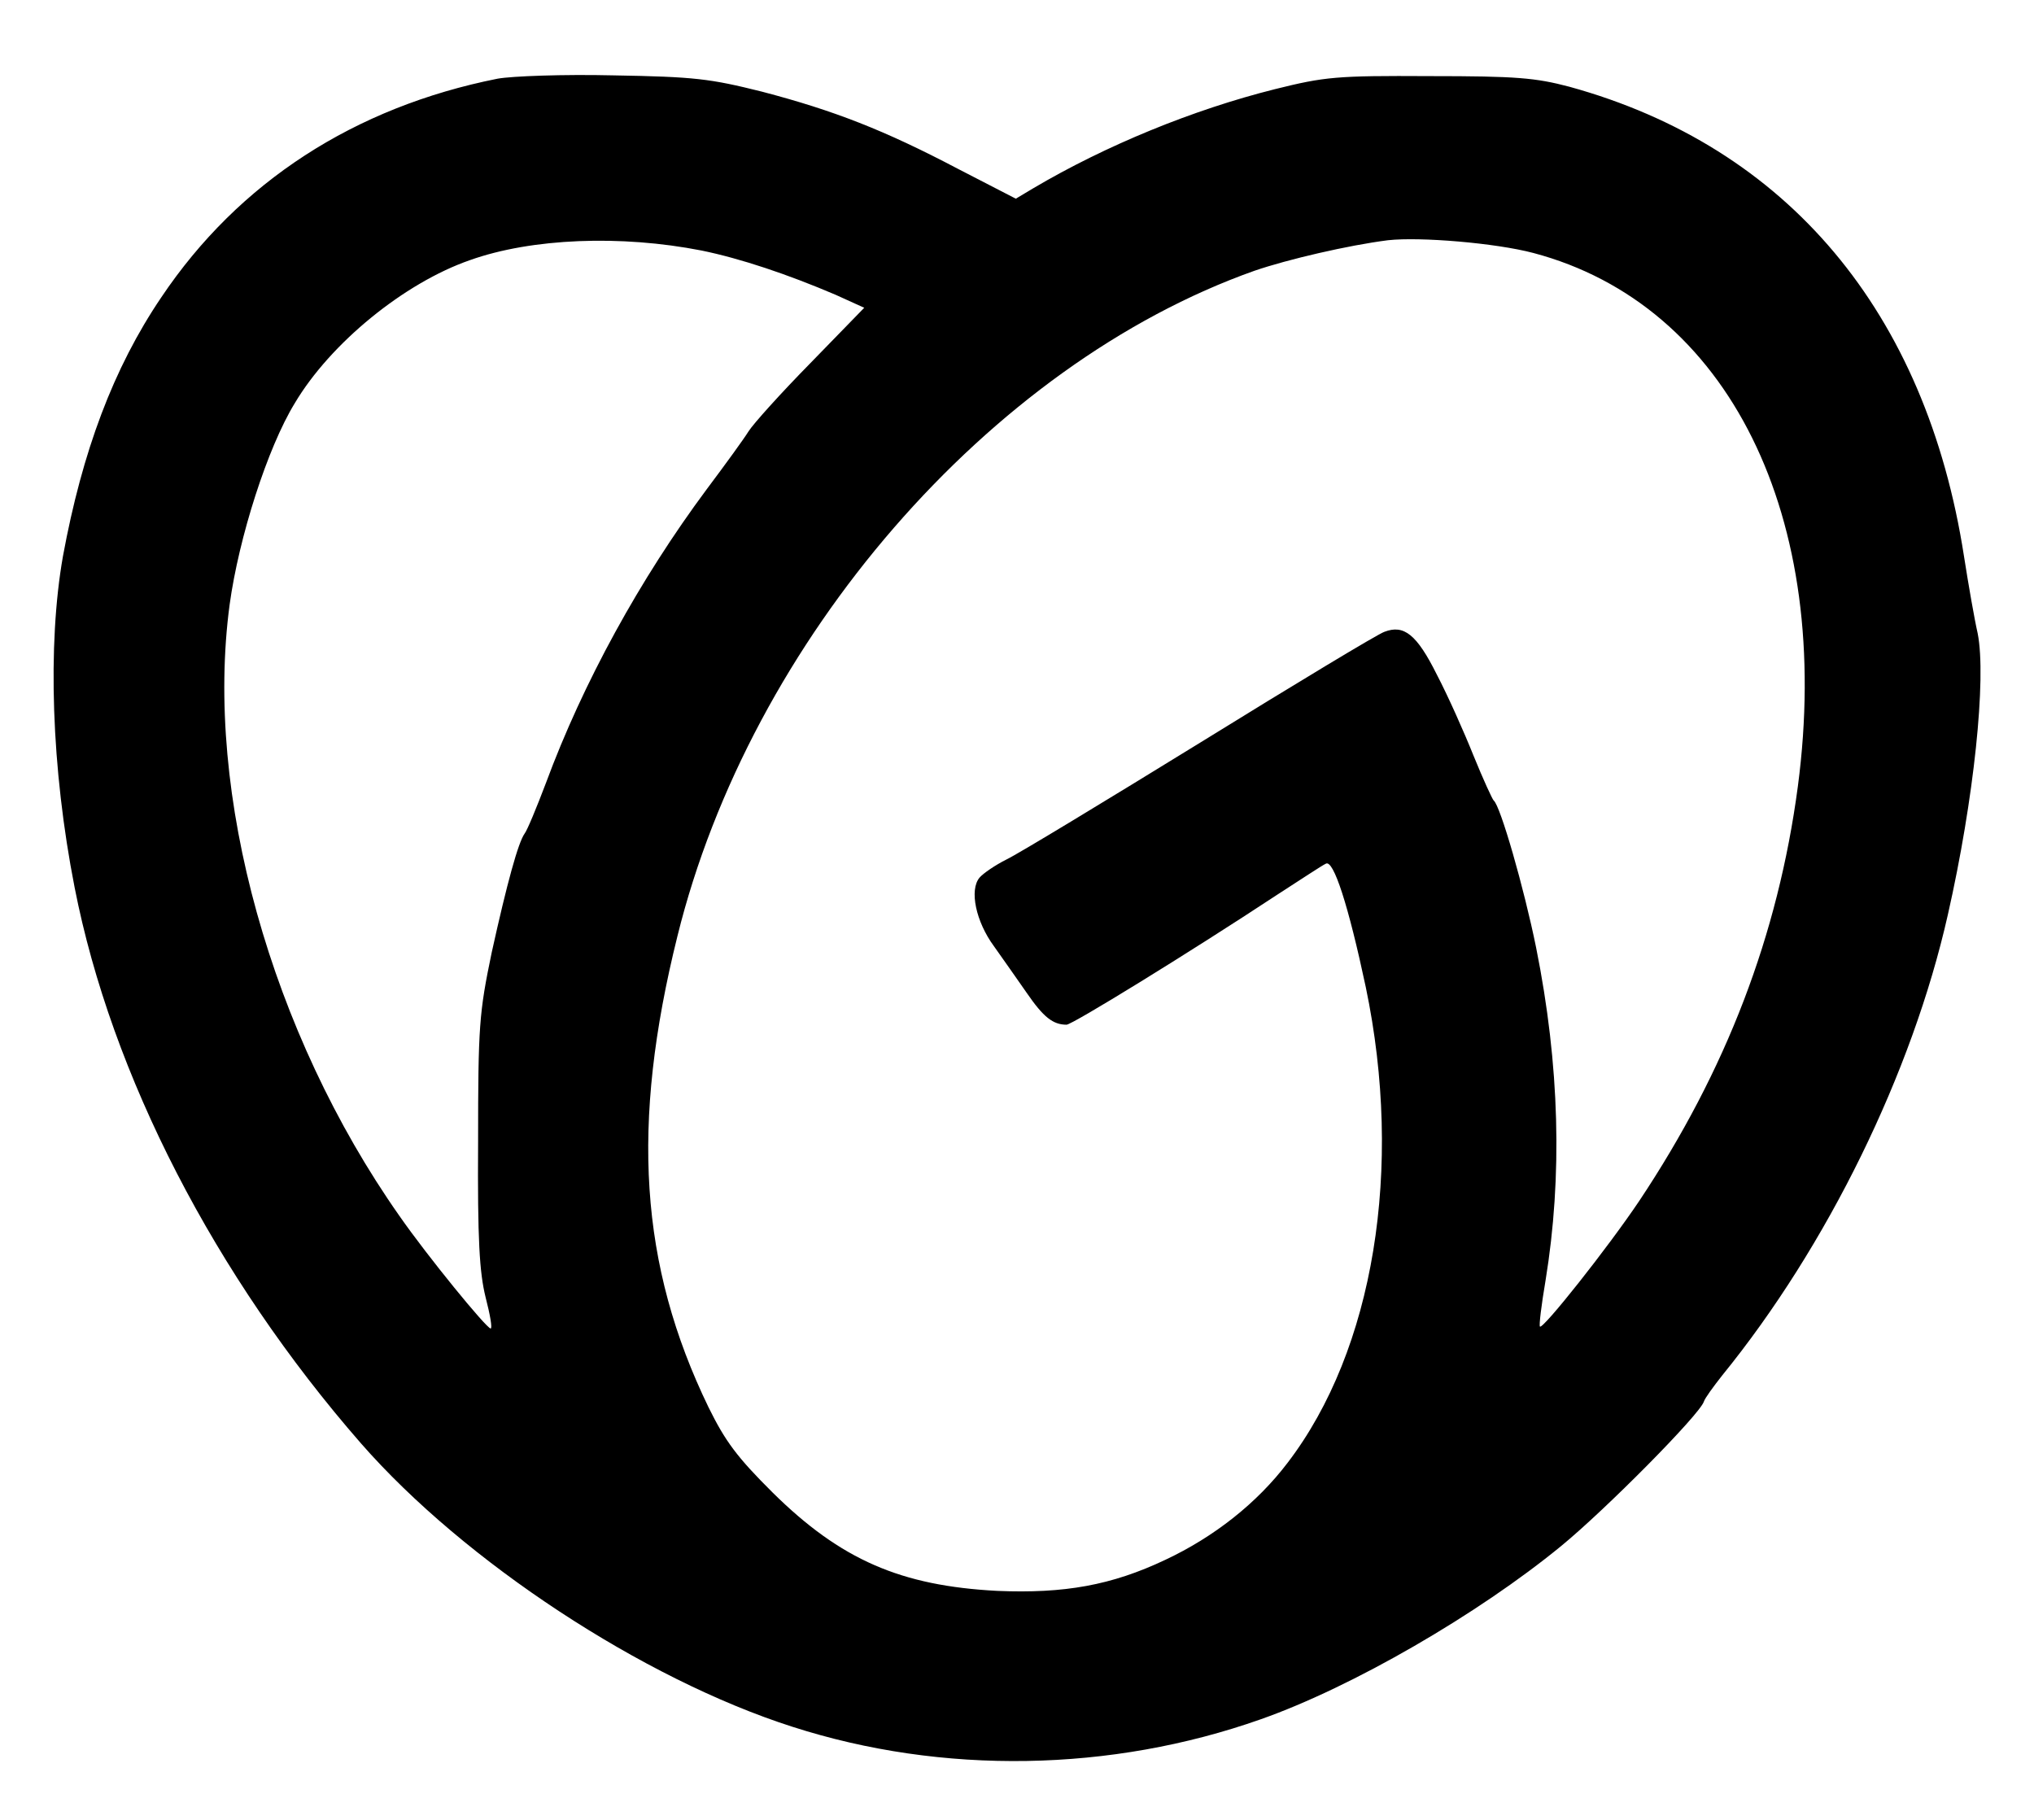 <svg width="19" height="17" viewBox="0 0 19 17" fill="none" xmlns="http://www.w3.org/2000/svg">
<path d="M4.648 0.735C3.312 1.001 2.229 1.701 1.507 2.777C1.059 3.438 0.768 4.219 0.588 5.196C0.442 6.023 0.479 7.179 0.697 8.29C1.041 10.045 2.007 11.919 3.372 13.483C4.338 14.587 6.005 15.683 7.401 16.13C8.804 16.582 10.38 16.554 11.778 16.06C12.635 15.758 13.807 15.078 14.583 14.442C15.002 14.098 15.877 13.214 15.916 13.093C15.927 13.059 16.005 12.953 16.086 12.85C17.07 11.64 17.862 10.022 18.195 8.546C18.44 7.466 18.557 6.336 18.474 5.917C18.445 5.791 18.388 5.465 18.346 5.196C17.992 2.916 16.698 1.371 14.659 0.81C14.344 0.727 14.169 0.711 13.354 0.711C12.484 0.706 12.375 0.717 11.909 0.833C11.146 1.024 10.33 1.358 9.653 1.758L9.489 1.856L8.948 1.577C8.26 1.215 7.789 1.032 7.117 0.856C6.632 0.735 6.492 0.717 5.729 0.704C5.265 0.693 4.781 0.711 4.648 0.735ZM6.552 2.34C6.919 2.415 7.356 2.562 7.804 2.753L8.073 2.875L7.57 3.392C7.291 3.676 7.033 3.963 6.992 4.03C6.95 4.098 6.776 4.338 6.601 4.571C5.979 5.408 5.447 6.375 5.099 7.316C5.013 7.543 4.924 7.758 4.901 7.786C4.841 7.869 4.737 8.246 4.593 8.898C4.476 9.461 4.466 9.583 4.466 10.666C4.46 11.583 4.479 11.888 4.536 12.118C4.578 12.281 4.601 12.41 4.583 12.41C4.541 12.405 3.994 11.736 3.731 11.358C2.531 9.65 1.908 7.416 2.145 5.648C2.231 5.02 2.499 4.183 2.752 3.769C3.085 3.206 3.778 2.642 4.39 2.43C4.968 2.224 5.802 2.193 6.552 2.34ZM14.323 2.363C16.148 2.846 17.127 4.829 16.794 7.347C16.609 8.737 16.125 9.999 15.312 11.219C15.015 11.661 14.414 12.418 14.385 12.392C14.375 12.382 14.398 12.193 14.437 11.963C14.596 10.991 14.57 9.95 14.349 8.851C14.237 8.298 14.015 7.525 13.953 7.478C13.94 7.466 13.854 7.279 13.765 7.06C13.677 6.84 13.526 6.501 13.422 6.302C13.234 5.925 13.114 5.832 12.932 5.902C12.875 5.92 12.104 6.385 11.213 6.936C10.323 7.484 9.51 7.977 9.401 8.029C9.297 8.081 9.185 8.158 9.151 8.197C9.052 8.313 9.117 8.611 9.284 8.838C9.364 8.949 9.5 9.146 9.591 9.275C9.747 9.502 9.836 9.572 9.963 9.572C10.015 9.572 11.093 8.91 11.932 8.357C12.148 8.218 12.351 8.083 12.385 8.068C12.456 8.026 12.596 8.458 12.758 9.221C13.112 10.914 12.833 12.612 12.028 13.664C11.742 14.041 11.341 14.357 10.885 14.571C10.383 14.809 9.942 14.887 9.317 14.861C8.414 14.814 7.854 14.571 7.218 13.943C6.885 13.612 6.776 13.465 6.619 13.147C5.974 11.816 5.89 10.505 6.328 8.745C7.01 5.982 9.242 3.407 11.719 2.529C12.028 2.423 12.594 2.291 12.966 2.244C13.268 2.211 13.971 2.27 14.323 2.363Z" fill="black"/>
</svg>
